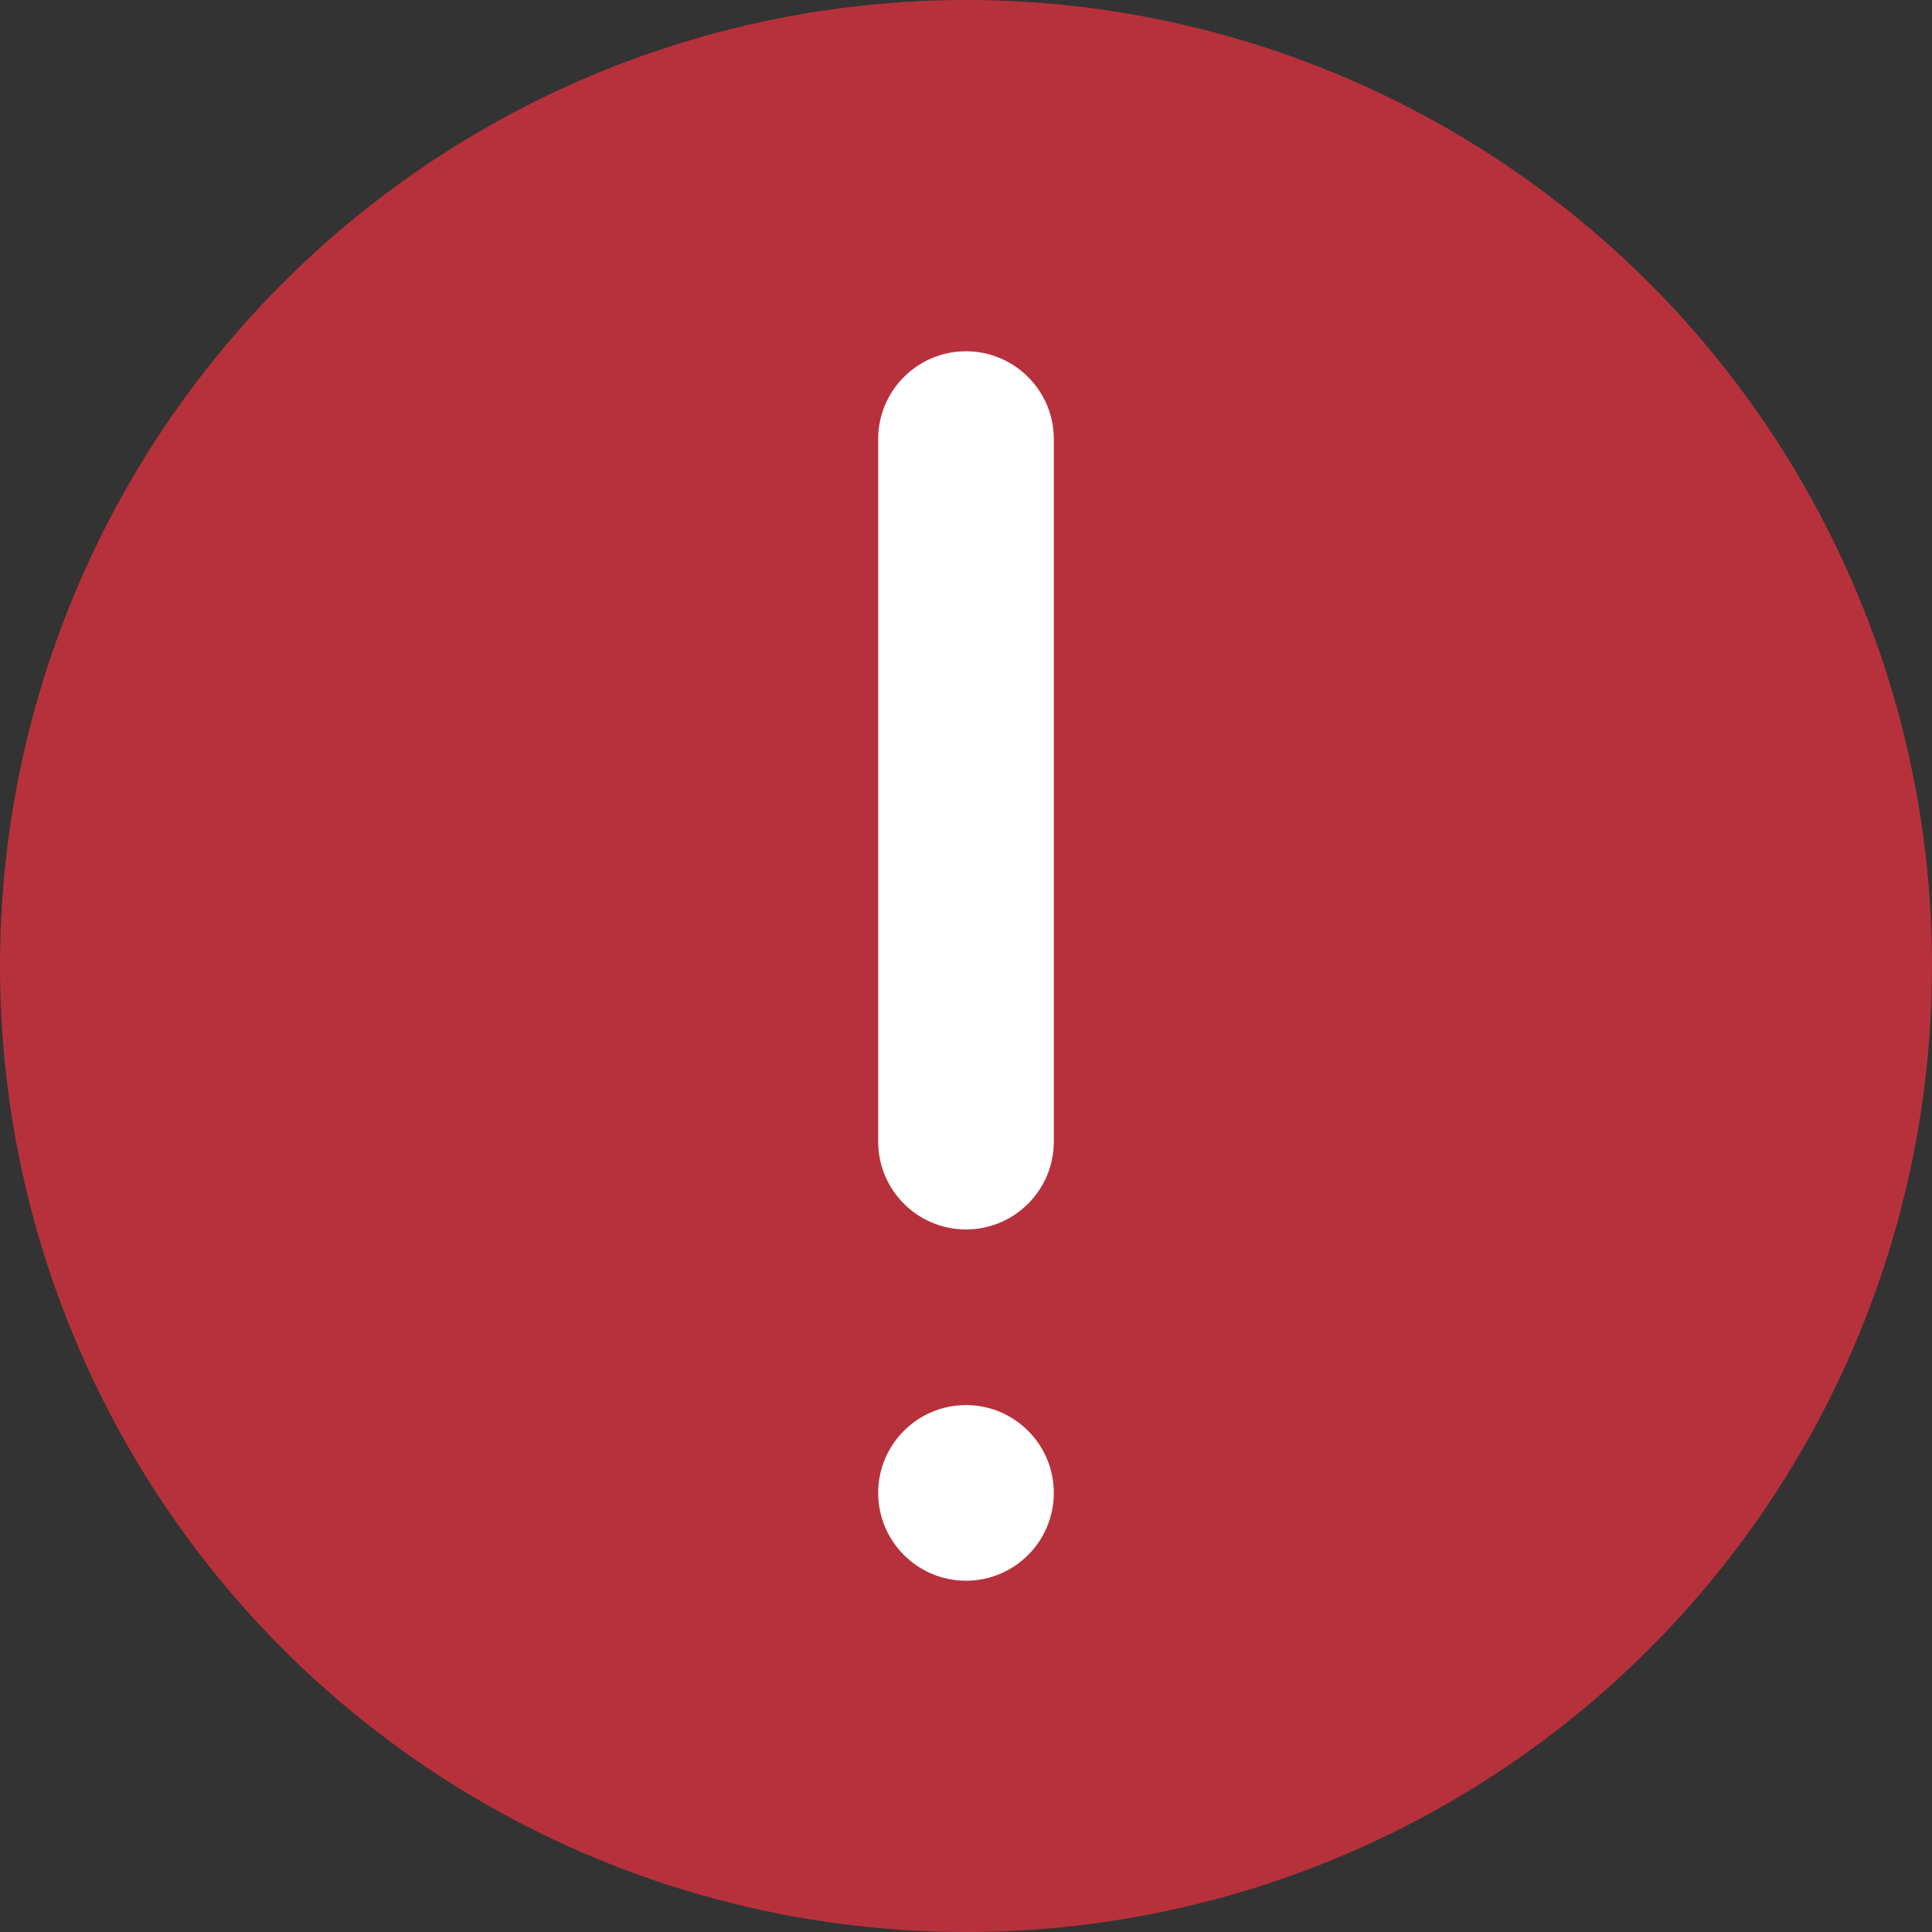 <svg width="20" height="20" viewBox="1 1 22 22" fill="none" xmlns="http://www.w3.org/2000/svg">
<rect x="1" y="1" width="22" height="22" fill="#333333" stroke="none"/>
<circle cx="12" cy="12" r="10.5" fill="#B7313C" stroke="#B7313C"/>
<path d="M13 14C13 14.552 12.552 15 12 15C11.448 15 11 14.552 11 14V6C11 5.448 11.448 5 12 5C12.552 5 13 5.448 13 6V14Z" fill="white"/>
<path d="M13 18C13 18.552 12.552 19 12 19C11.448 19 11 18.552 11 18C11 17.448 11.448 17 12 17C12.552 17 13 17.448 13 18Z" fill="white"/>
</svg>

